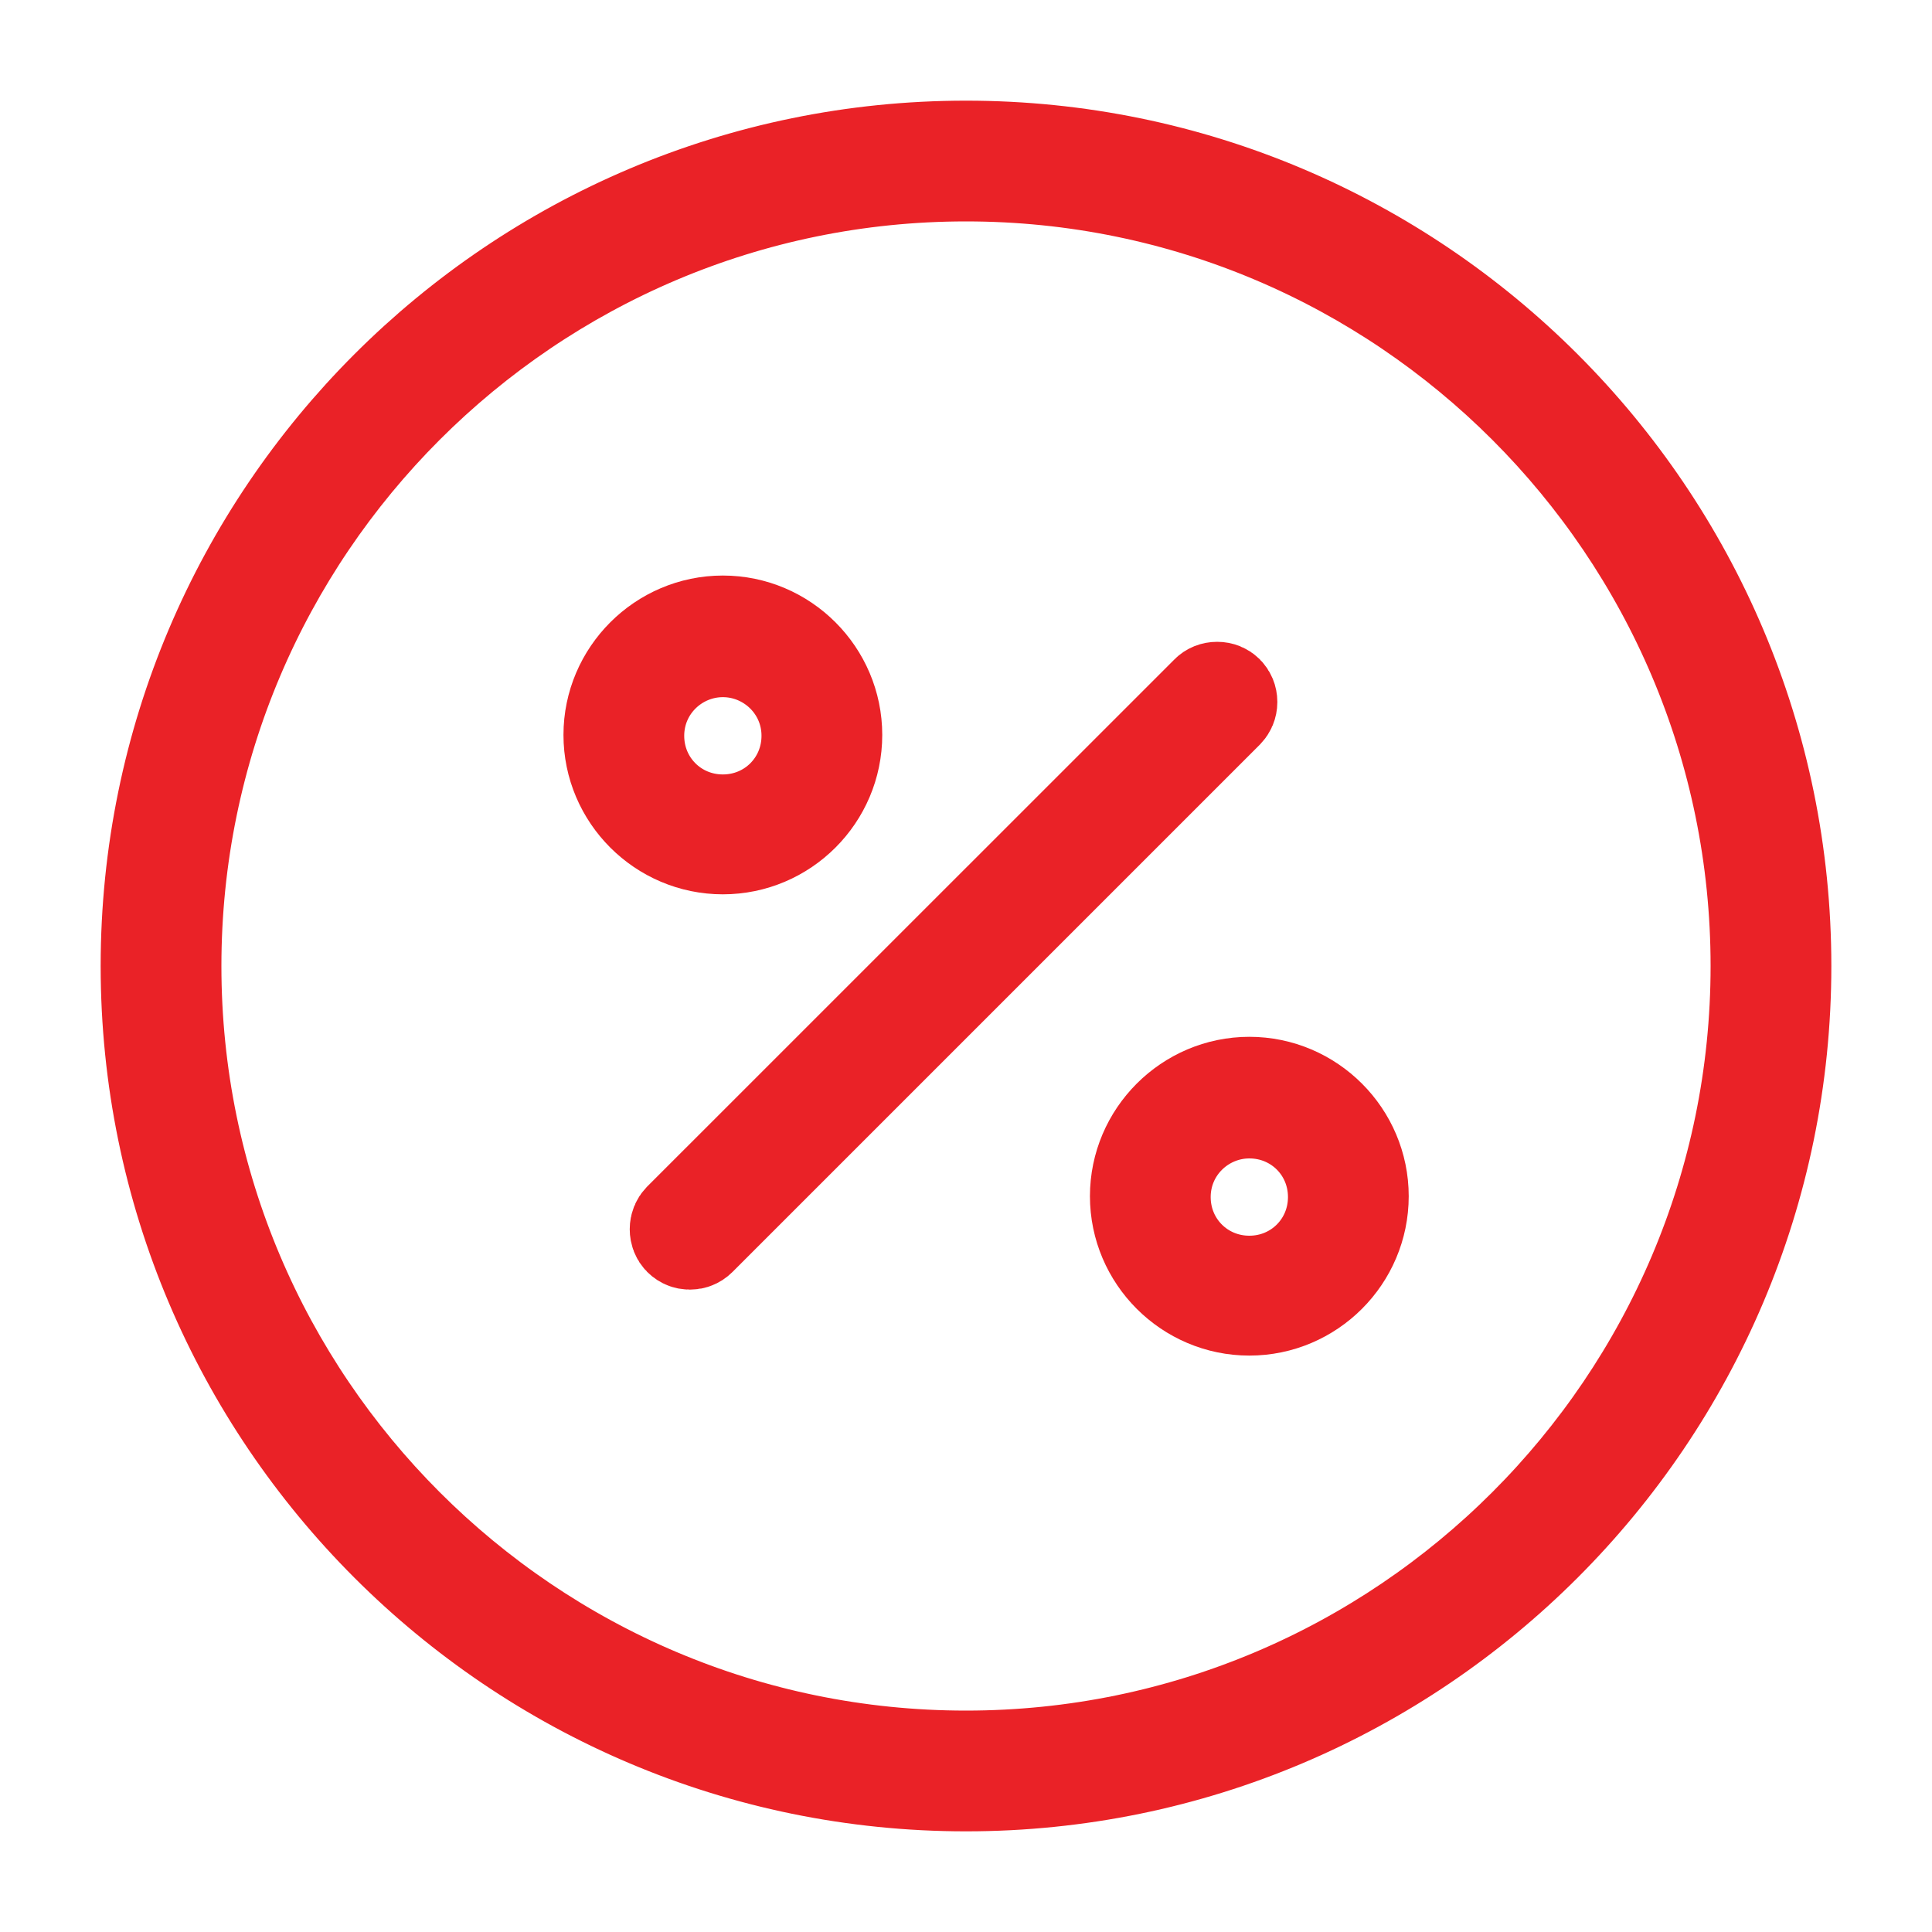 <svg width="20" height="20" viewBox="0 0 20 20" fill="none" xmlns="http://www.w3.org/2000/svg">
<path d="M7.141 12.85C7.124 12.85 7.108 12.847 7.095 12.841C7.082 12.836 7.068 12.828 7.053 12.813C7.032 12.792 7.019 12.761 7.019 12.725C7.019 12.689 7.032 12.659 7.053 12.637L12.512 7.179C12.533 7.157 12.564 7.144 12.6 7.144C12.636 7.144 12.666 7.157 12.688 7.179C12.709 7.2 12.723 7.231 12.723 7.267C12.723 7.303 12.709 7.333 12.688 7.355L7.23 12.813C7.215 12.828 7.201 12.836 7.188 12.841C7.175 12.847 7.159 12.85 7.141 12.85Z" fill="#292D32" stroke="#EA2227"/>
<path d="M7.483 8.758C6.851 8.758 6.333 8.241 6.333 7.608C6.333 6.976 6.851 6.458 7.483 6.458C8.116 6.458 8.633 6.976 8.633 7.608C8.633 8.241 8.116 8.758 7.483 8.758ZM7.483 6.717C6.997 6.717 6.583 7.109 6.583 7.617C6.583 8.118 6.982 8.517 7.483 8.517C7.984 8.517 8.383 8.118 8.383 7.617C8.383 7.109 7.969 6.717 7.483 6.717Z" stroke="#EA2227"/>
<path d="M12.933 13.533C12.301 13.533 11.783 13.016 11.783 12.383C11.783 11.751 12.301 11.233 12.933 11.233C13.566 11.233 14.083 11.751 14.083 12.383C14.083 13.016 13.566 13.533 12.933 13.533ZM12.933 11.492C12.447 11.492 12.033 11.884 12.033 12.392C12.033 12.893 12.432 13.292 12.933 13.292C13.434 13.292 13.833 12.893 13.833 12.392C13.833 11.89 13.434 11.492 12.933 11.492Z" stroke="#EA2227"/>
<path d="M10 18.458C5.335 18.458 1.542 14.665 1.542 10C1.542 5.334 5.335 1.542 10 1.542C14.665 1.542 18.458 5.334 18.458 10C18.458 14.665 14.665 18.458 10 18.458ZM10 1.792C5.474 1.792 1.792 5.474 1.792 10C1.792 14.526 5.474 18.208 10 18.208C14.526 18.208 18.208 14.526 18.208 10C18.208 5.474 14.526 1.792 10 1.792Z" fill="#292D32" stroke="#EA2227"/>
</svg>
